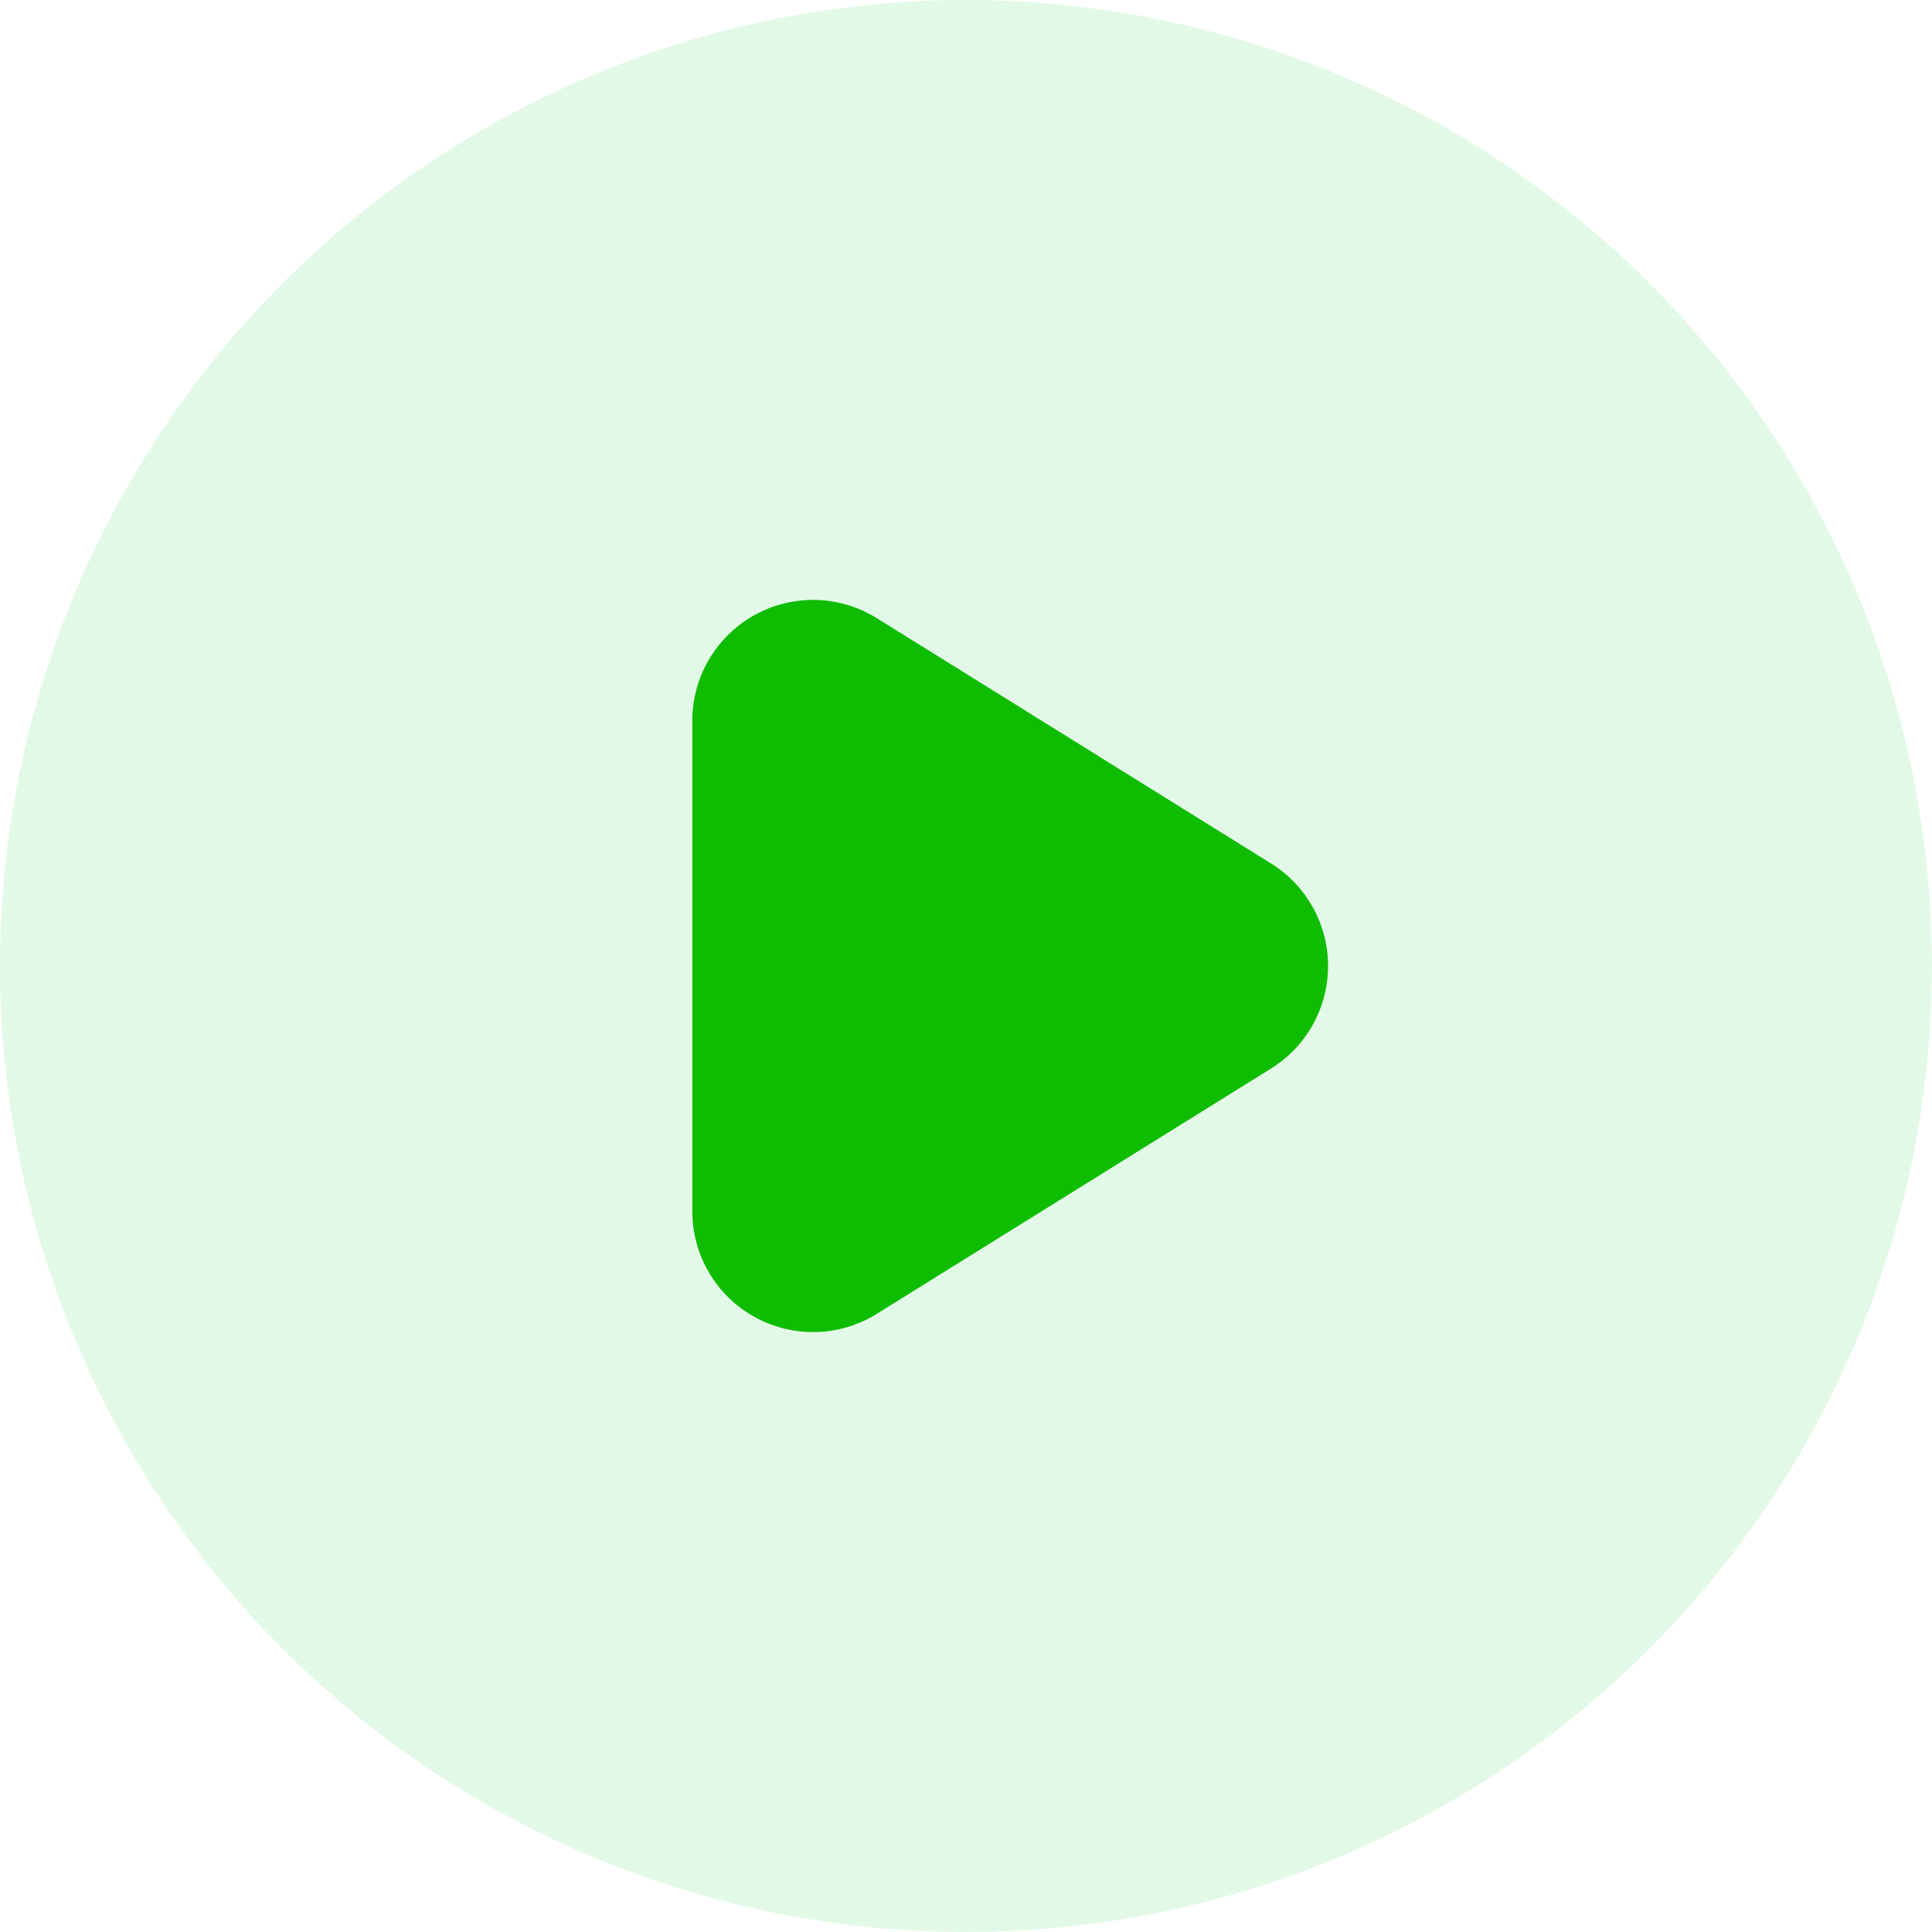 <svg width="32" height="32" viewBox="0 0 32 32" fill="none" xmlns="http://www.w3.org/2000/svg">
<circle cx="16" cy="16" r="16" fill="#00C92C" fill-opacity="0.11"/>
<path d="M21.053 17.698L14.523 21.761C14.22 21.95 13.873 22.054 13.516 22.063C13.16 22.072 12.807 21.985 12.495 21.812C12.184 21.638 11.924 21.385 11.743 21.078C11.562 20.77 11.467 20.42 11.467 20.063L11.467 11.937C11.467 11.58 11.562 11.23 11.743 10.922C11.924 10.615 12.184 10.362 12.495 10.188C12.807 10.015 13.16 9.929 13.516 9.937C13.873 9.946 14.22 10.05 14.523 10.239L21.053 14.302C21.342 14.482 21.58 14.732 21.745 15.029C21.91 15.326 21.997 15.66 21.997 16C21.997 16.34 21.91 16.674 21.745 16.971C21.58 17.268 21.342 17.518 21.053 17.698L21.053 17.698Z" fill="#0FBD00"/>
</svg>
